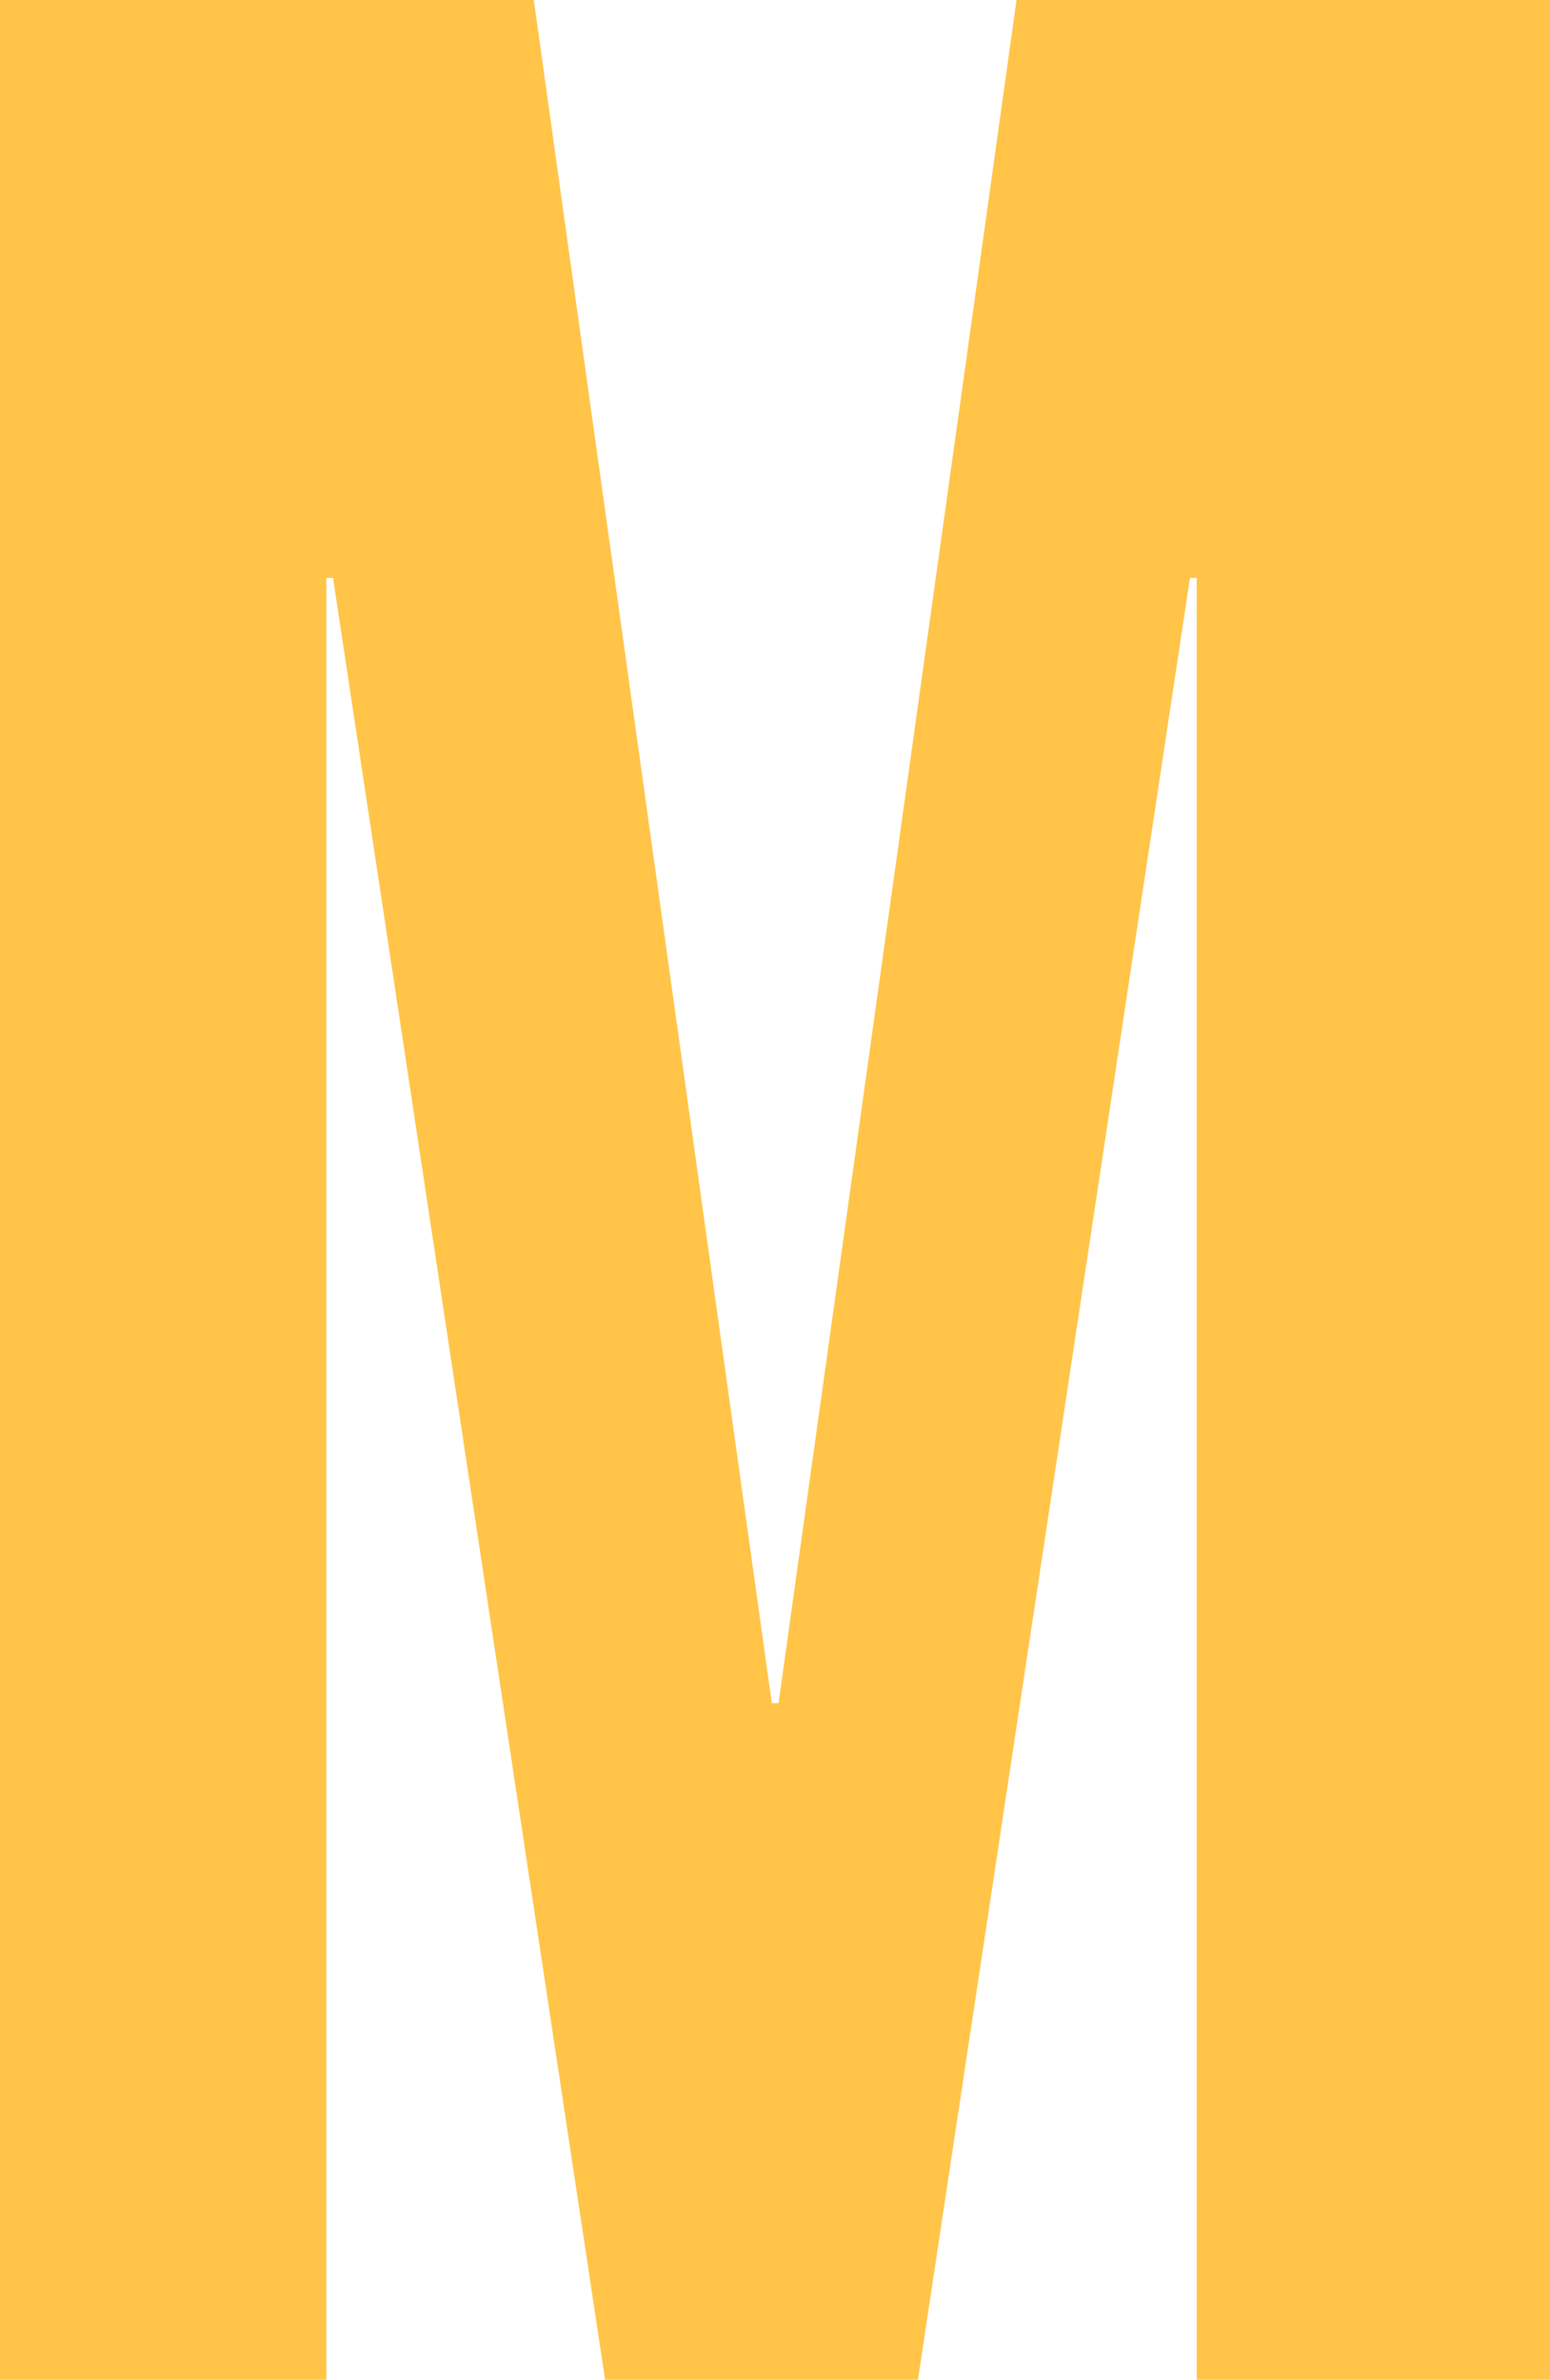 <svg version="1.1" xmlns="http://www.w3.org/2000/svg" xmlns:xlink="http://www.w3.org/1999/xlink" width="4.826" height="7.408" viewBox="0,0,4.826,7.408"><g transform="translate(-237.587,-176.296)"><g data-paper-data="{&quot;isPaintingLayer&quot;:true}" fill="#ffc448" fill-rule="nonzero" stroke="none" stroke-width="0.265" stroke-linecap="butt" stroke-linejoin="miter" stroke-miterlimit="10" stroke-dasharray="" stroke-dashoffset="0" style="mix-blend-mode: normal"><path d="M237.587,176.296h1.662l0.741,5.302h0.021l0.741,-5.302h1.662v7.408h-1.101v-5.609h-0.021l-0.847,5.609h-0.974l-0.847,-5.609h-0.021v5.609h-1.016z"/></g></g></svg>